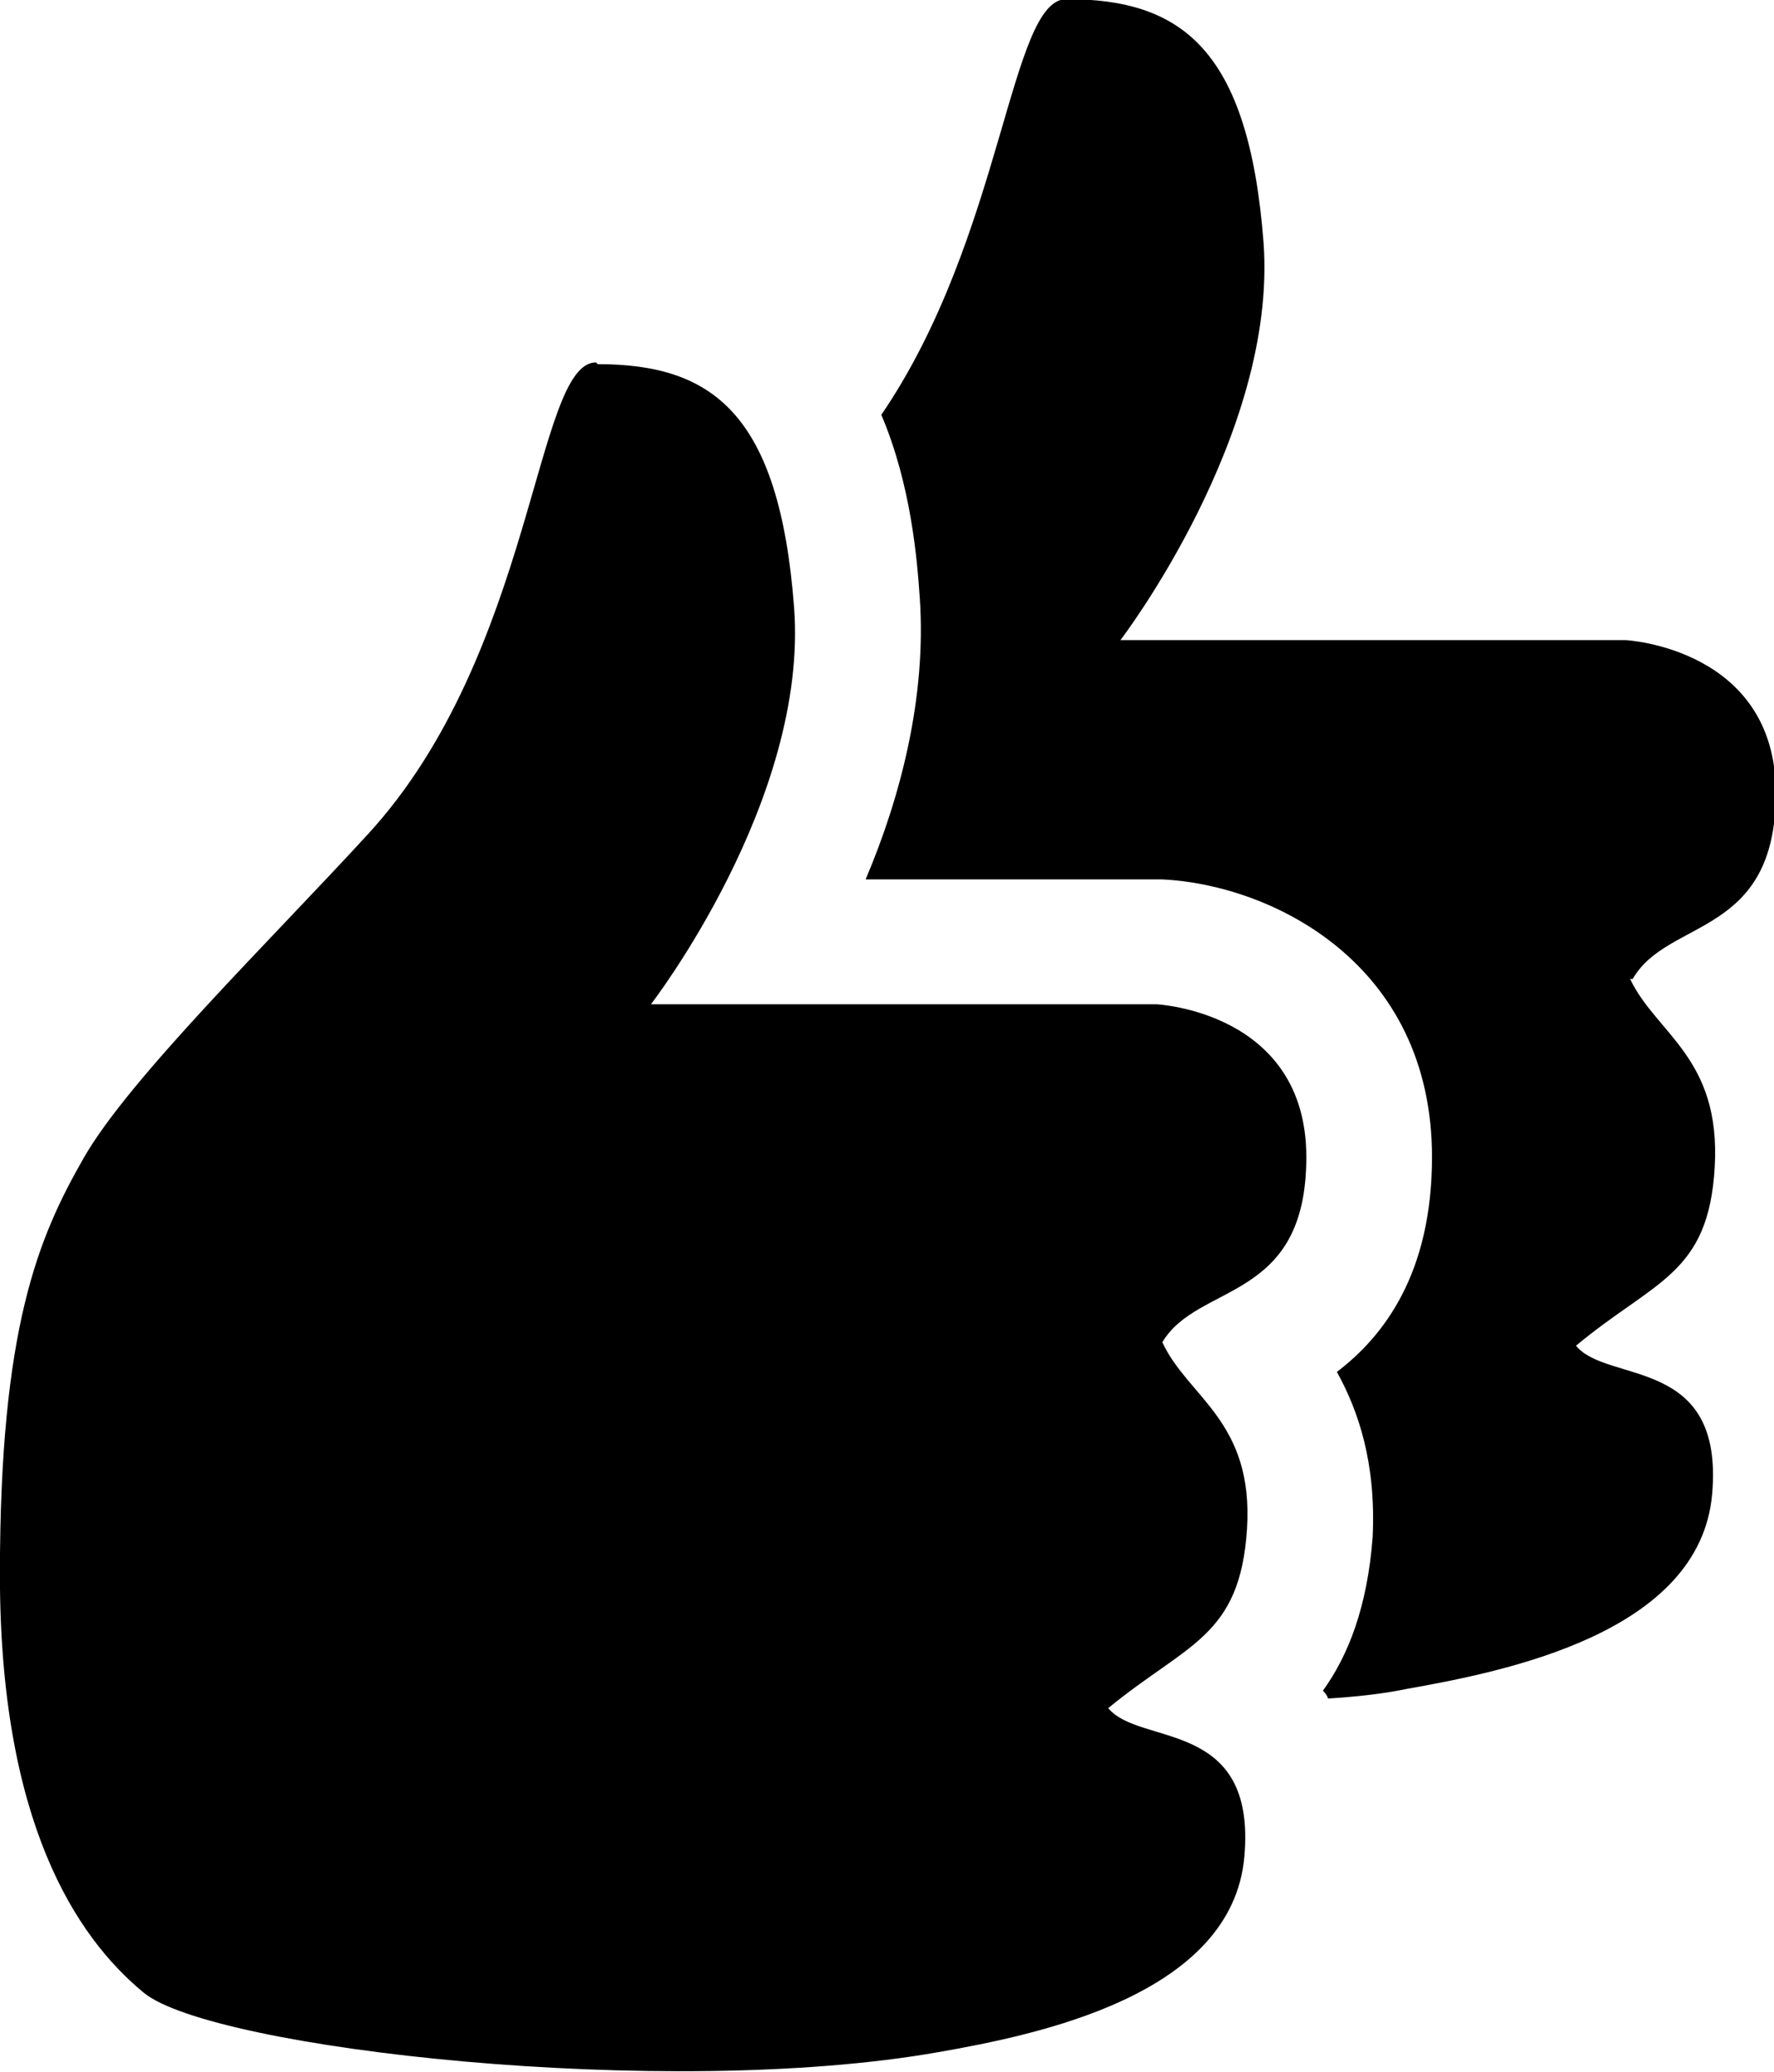 <svg id="uuid-f3f227b6-3416-4708-8e4e-f4f66446d76c" xmlns="http://www.w3.org/2000/svg" width="7.17mm" height="8.37mm" viewBox="0 0 20.31 23.73"><g id="uuid-fcdd222a-411e-4014-8d3e-330b5fad216d"><path d="M6.84,4.17c1.32,0,2.08.57,2.25,2.78s-1.64,4.55-1.64,4.55h5.79s1.72.08,1.72,1.75-1.24,1.43-1.65,2.12c.29.63,1.05.9.97,2.14s-.69,1.31-1.59,2.05c.36.44,1.7.11,1.56,1.7s-2.37,2.04-3.51,2.24c-3.13.55-8.32-.04-9.1-.68s-1.65-1.96-1.65-4.79.44-3.86.96-4.77,2.14-2.49,3.25-3.7c1.92-2.08,1.92-5.41,2.62-5.41Z" fill="#000" stroke-width="0"/><path d="M18.67,11.21c.3.63,1.04.9.97,2.15-.07,1.24-.69,1.3-1.59,2.05.36.44,1.7.11,1.56,1.7s-2.37,2.03-3.5,2.23c-.29.06-.59.09-.9.11-.01-.03-.03-.06-.06-.09.29-.4.51-.96.57-1.76.04-.84-.16-1.44-.41-1.89.54-.41,1.09-1.13,1.09-2.46,0-2.23-1.85-3.12-3.09-3.18h-3.4c.4-.94.7-2.09.62-3.23-.03-.44-.1-1.29-.44-2.09,1.4-2.05,1.47-4.76,2.12-4.76,1.32,0,2.09.57,2.26,2.79.16,2.2-1.64,4.55-1.64,4.55h5.79s1.72.09,1.72,1.75-1.24,1.43-1.64,2.13Z" fill="#000" stroke-width="0"/></g></svg>